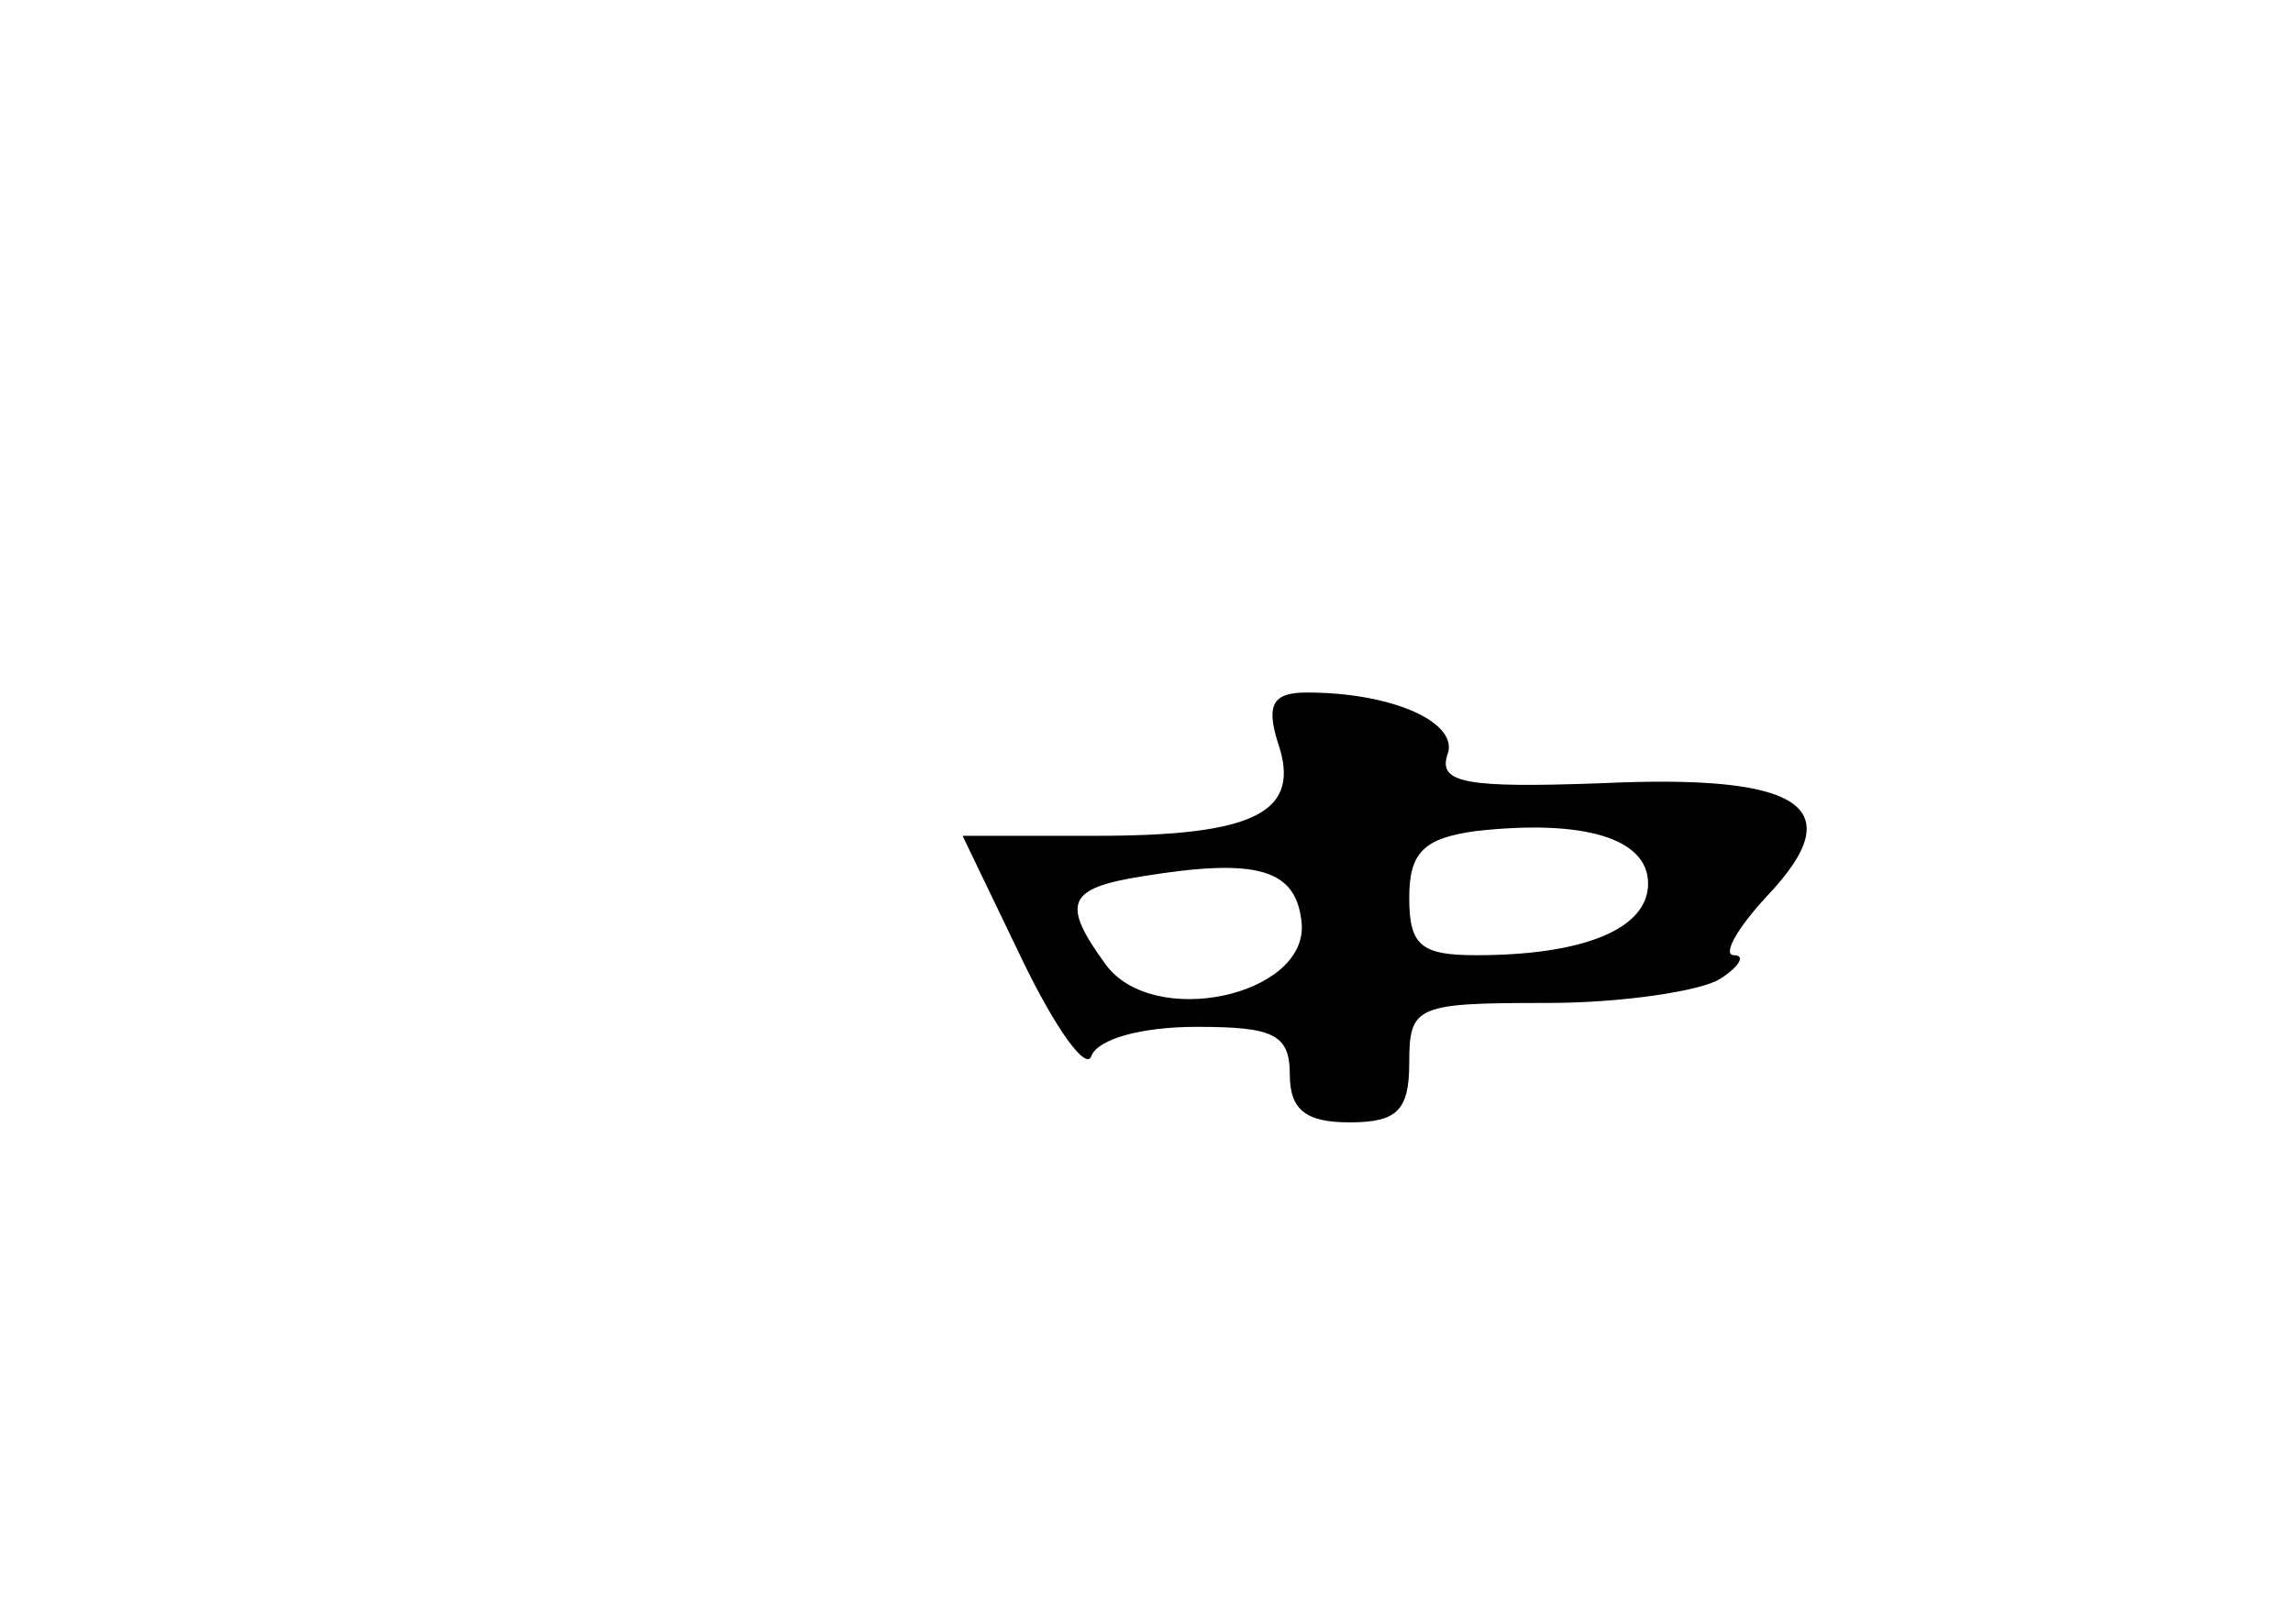<?xml version="1.0" standalone="no"?>
<!DOCTYPE svg PUBLIC "-//W3C//DTD SVG 20010904//EN"
 "http://www.w3.org/TR/2001/REC-SVG-20010904/DTD/svg10.dtd">
<svg version="1.0" xmlns="http://www.w3.org/2000/svg"
 width="96pt" height="68pt" viewBox="0 0 96 68"
 preserveAspectRatio="xMidYMid meet">
<g transform="translate(0,68) scale(0.1,-0.1)"
fill="#000000" stroke="none">
<path d="M535 369 c10 -29 -9 -39 -76 -39 l-56 0 25 -52 c14 -29 27 -47 29
-40 3 7 21 12 44 12 32 0 39 -3 39 -20 0 -15 7 -20 25 -20 20 0 25 5 25 25 0
24 3 25 58 25 31 0 64 5 72 10 8 5 11 10 6 10 -5 0 1 11 14 25 35 37 15 51
-70 47 -56 -2 -68 0 -64 12 5 13 -22 26 -59 26 -14 0 -17 -5 -12 -21z m155
-59 c0 -19 -27 -30 -72 -30 -23 0 -28 4 -28 24 0 19 6 25 28 28 45 5 72 -3 72
-22z m-145 -17 c2 -30 -62 -44 -82 -17 -19 26 -16 32 15 37 49 8 65 3 67 -20z"/>
</g>
</svg>
